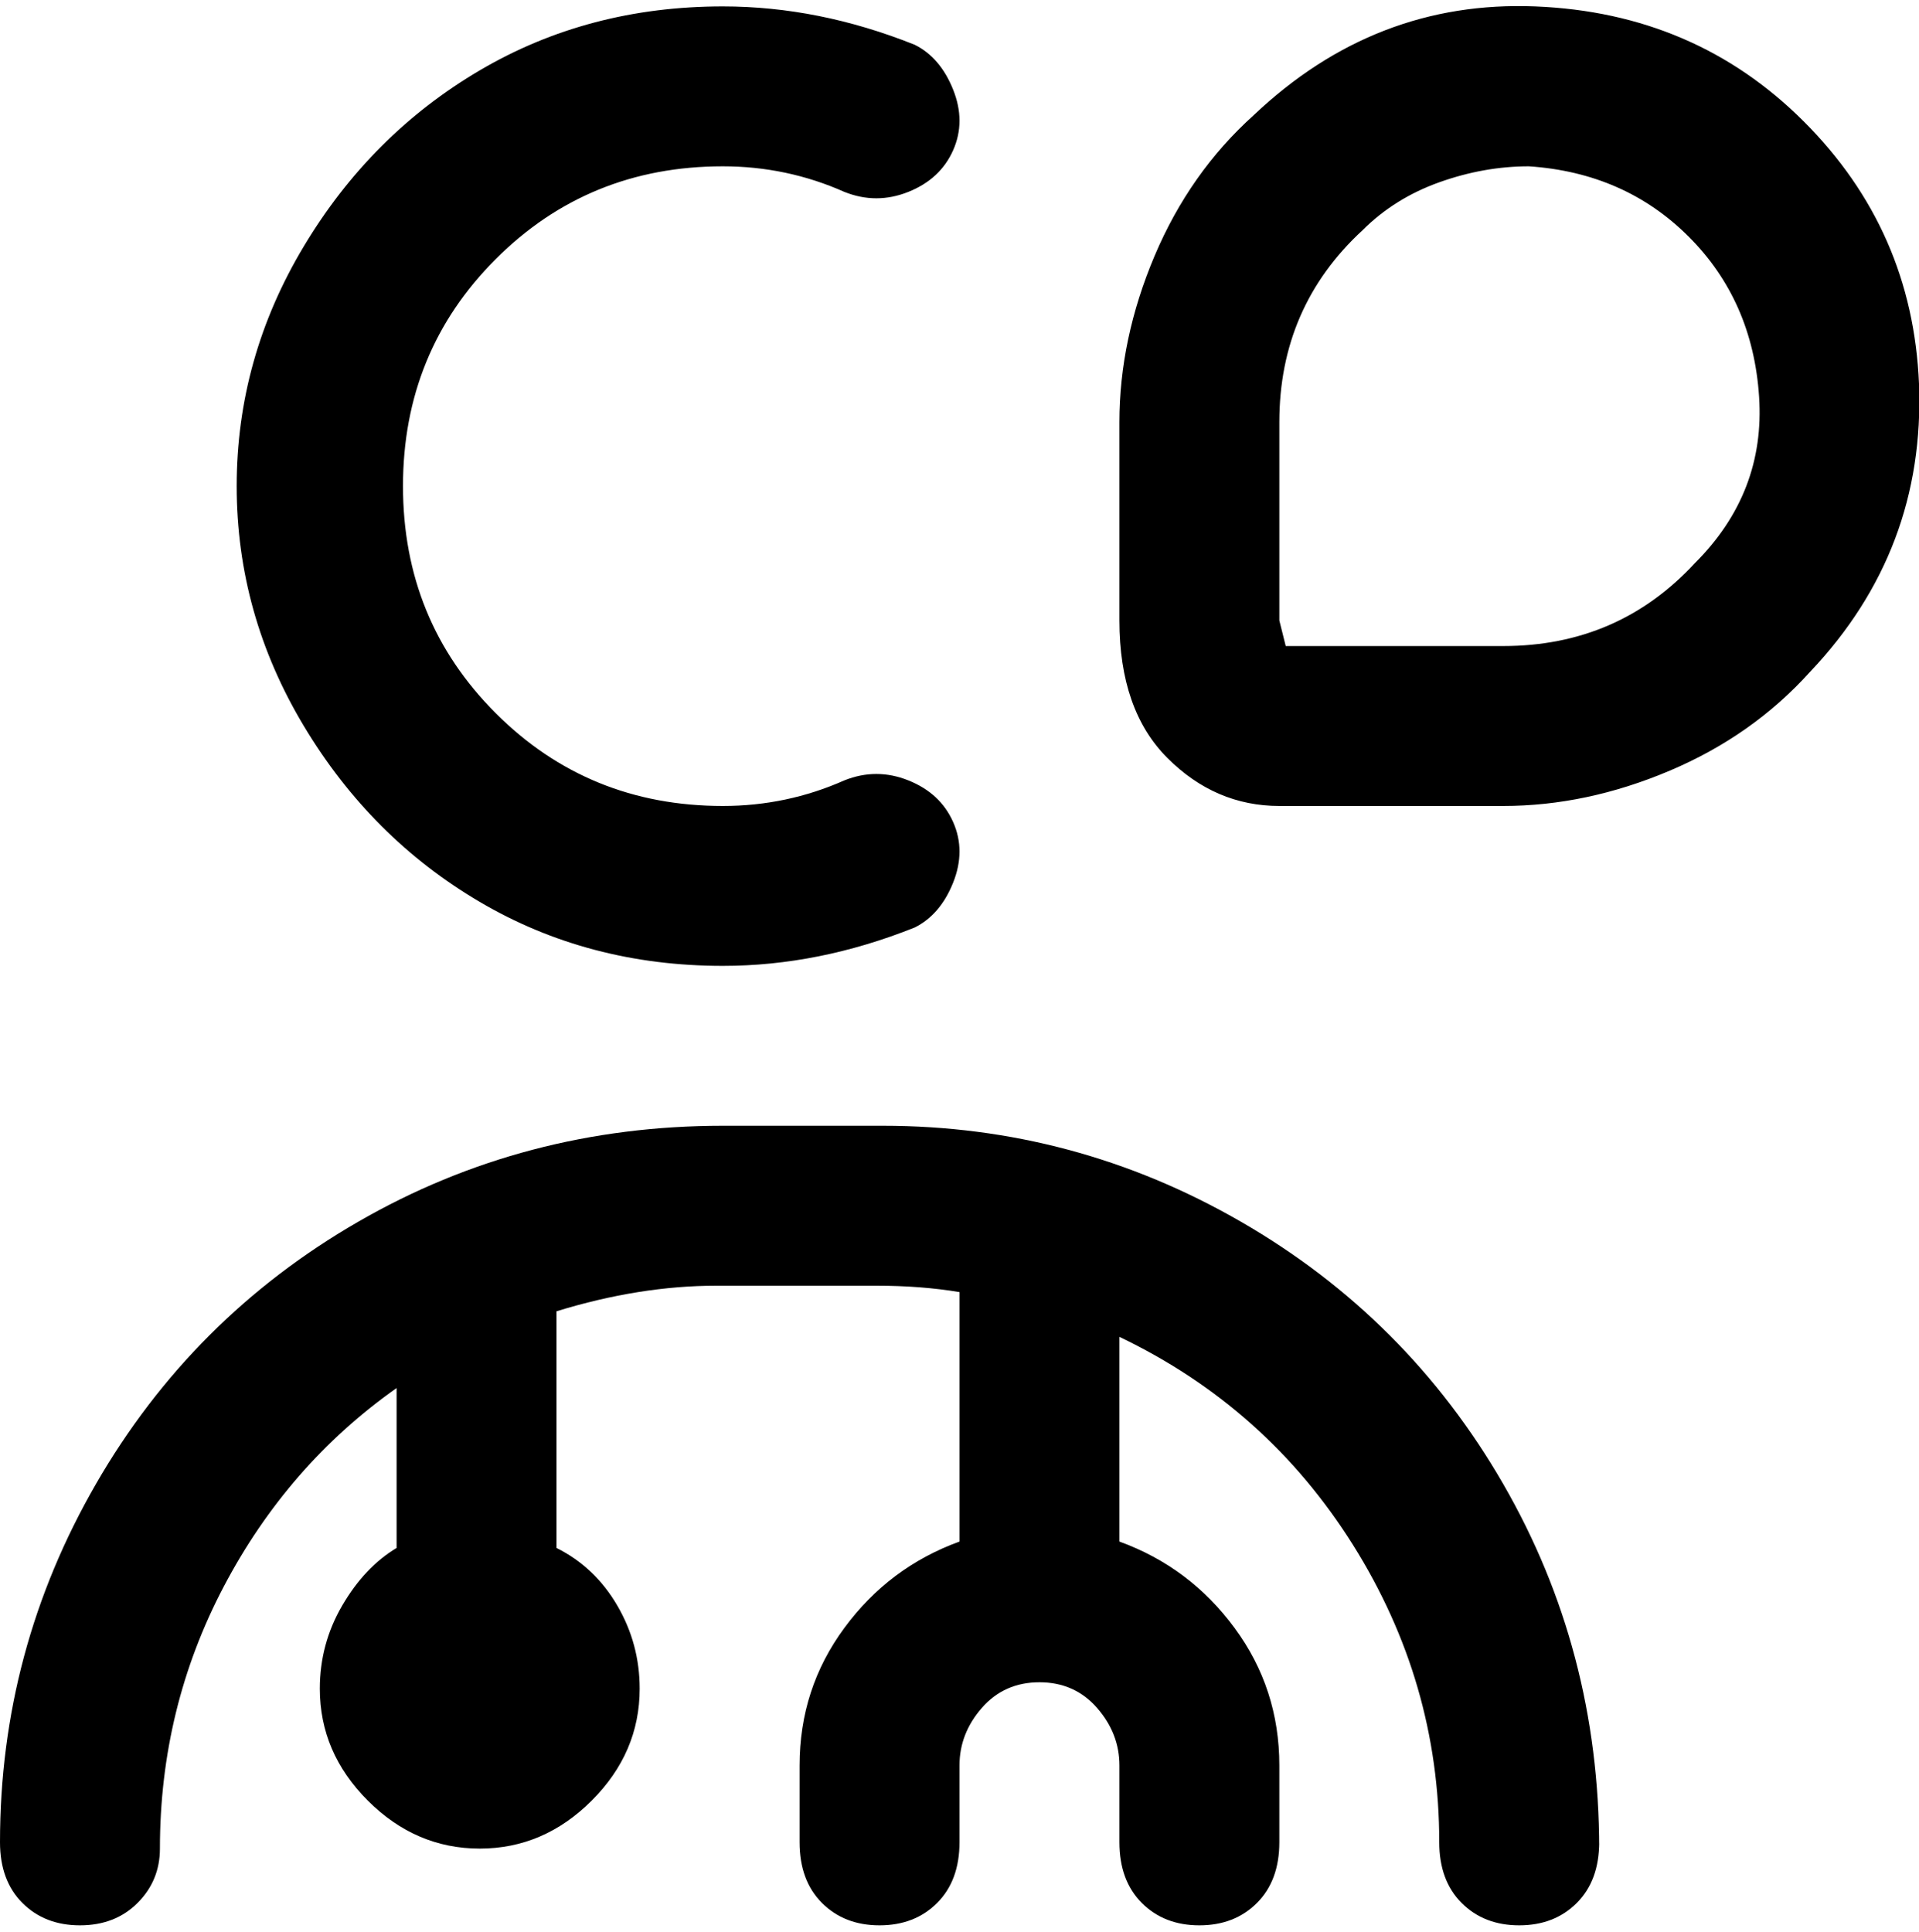 <svg viewBox="0 0 300 302.001" xmlns="http://www.w3.org/2000/svg"><path d="M300 60q-1-24-18-41T240 1q-25-1-44 17-10 9-15.5 22T175 66v31q0 14 7.5 21.5T200 126h35q13 0 26-5.5t22-15.5q18-19 17-45zm-35 28q-12 13-30 13h-34l-1-4V66q0-18 13-30 5-5 12-7.5t14-2.5q15 1 25 11t11 25q1 15-10 26zM37 76q0-20 10.5-37.5T75 11Q92 1 113 1q15 0 30 6 4 2 6 7t0 9.5q-2 4.5-7 6.5t-10 0q-9-4-19-4-21 0-35.5 14.5T63 76q0 21 14.5 35.5T113 126q10 0 19-4 5-2 10 0t7 6.5q2 4.5 0 9.5t-6 7q-15 6-30 6-21 0-38-10t-27.5-27.5Q37 96 37 76zm213 212q0 6-3.5 9.5t-9 3.5q-5.5 0-9-3.5T225 288q0-25-13.5-46.5T175 209v32q11 4 18 13.5t7 21.5v12q0 6-3.5 9.5t-9 3.5q-5.5 0-9-3.5T175 288v-12q0-5-3.5-9t-9-4q-5.5 0-9 4t-3.5 9v12q0 6-3.5 9.5t-9 3.5q-5.5 0-9-3.5T125 288v-12q0-12 7-21.5t18-13.5v-39q-6-1-13-1h-25q-12 0-25 4v37q6 3 9.5 9t3.5 13q0 10-7.5 17.5T75 289q-10 0-17.5-7.5T50 264q0-7 3.5-13t8.5-9v-25q-17 12-27 31t-10 41q0 5-3.5 8.5t-9 3.5q-5.5 0-9-3.5T0 288q0-30 15-56t41-41q26-15 57-15h25q30 0 56 15t41 41q15 26 15 57v-1z"/></svg>